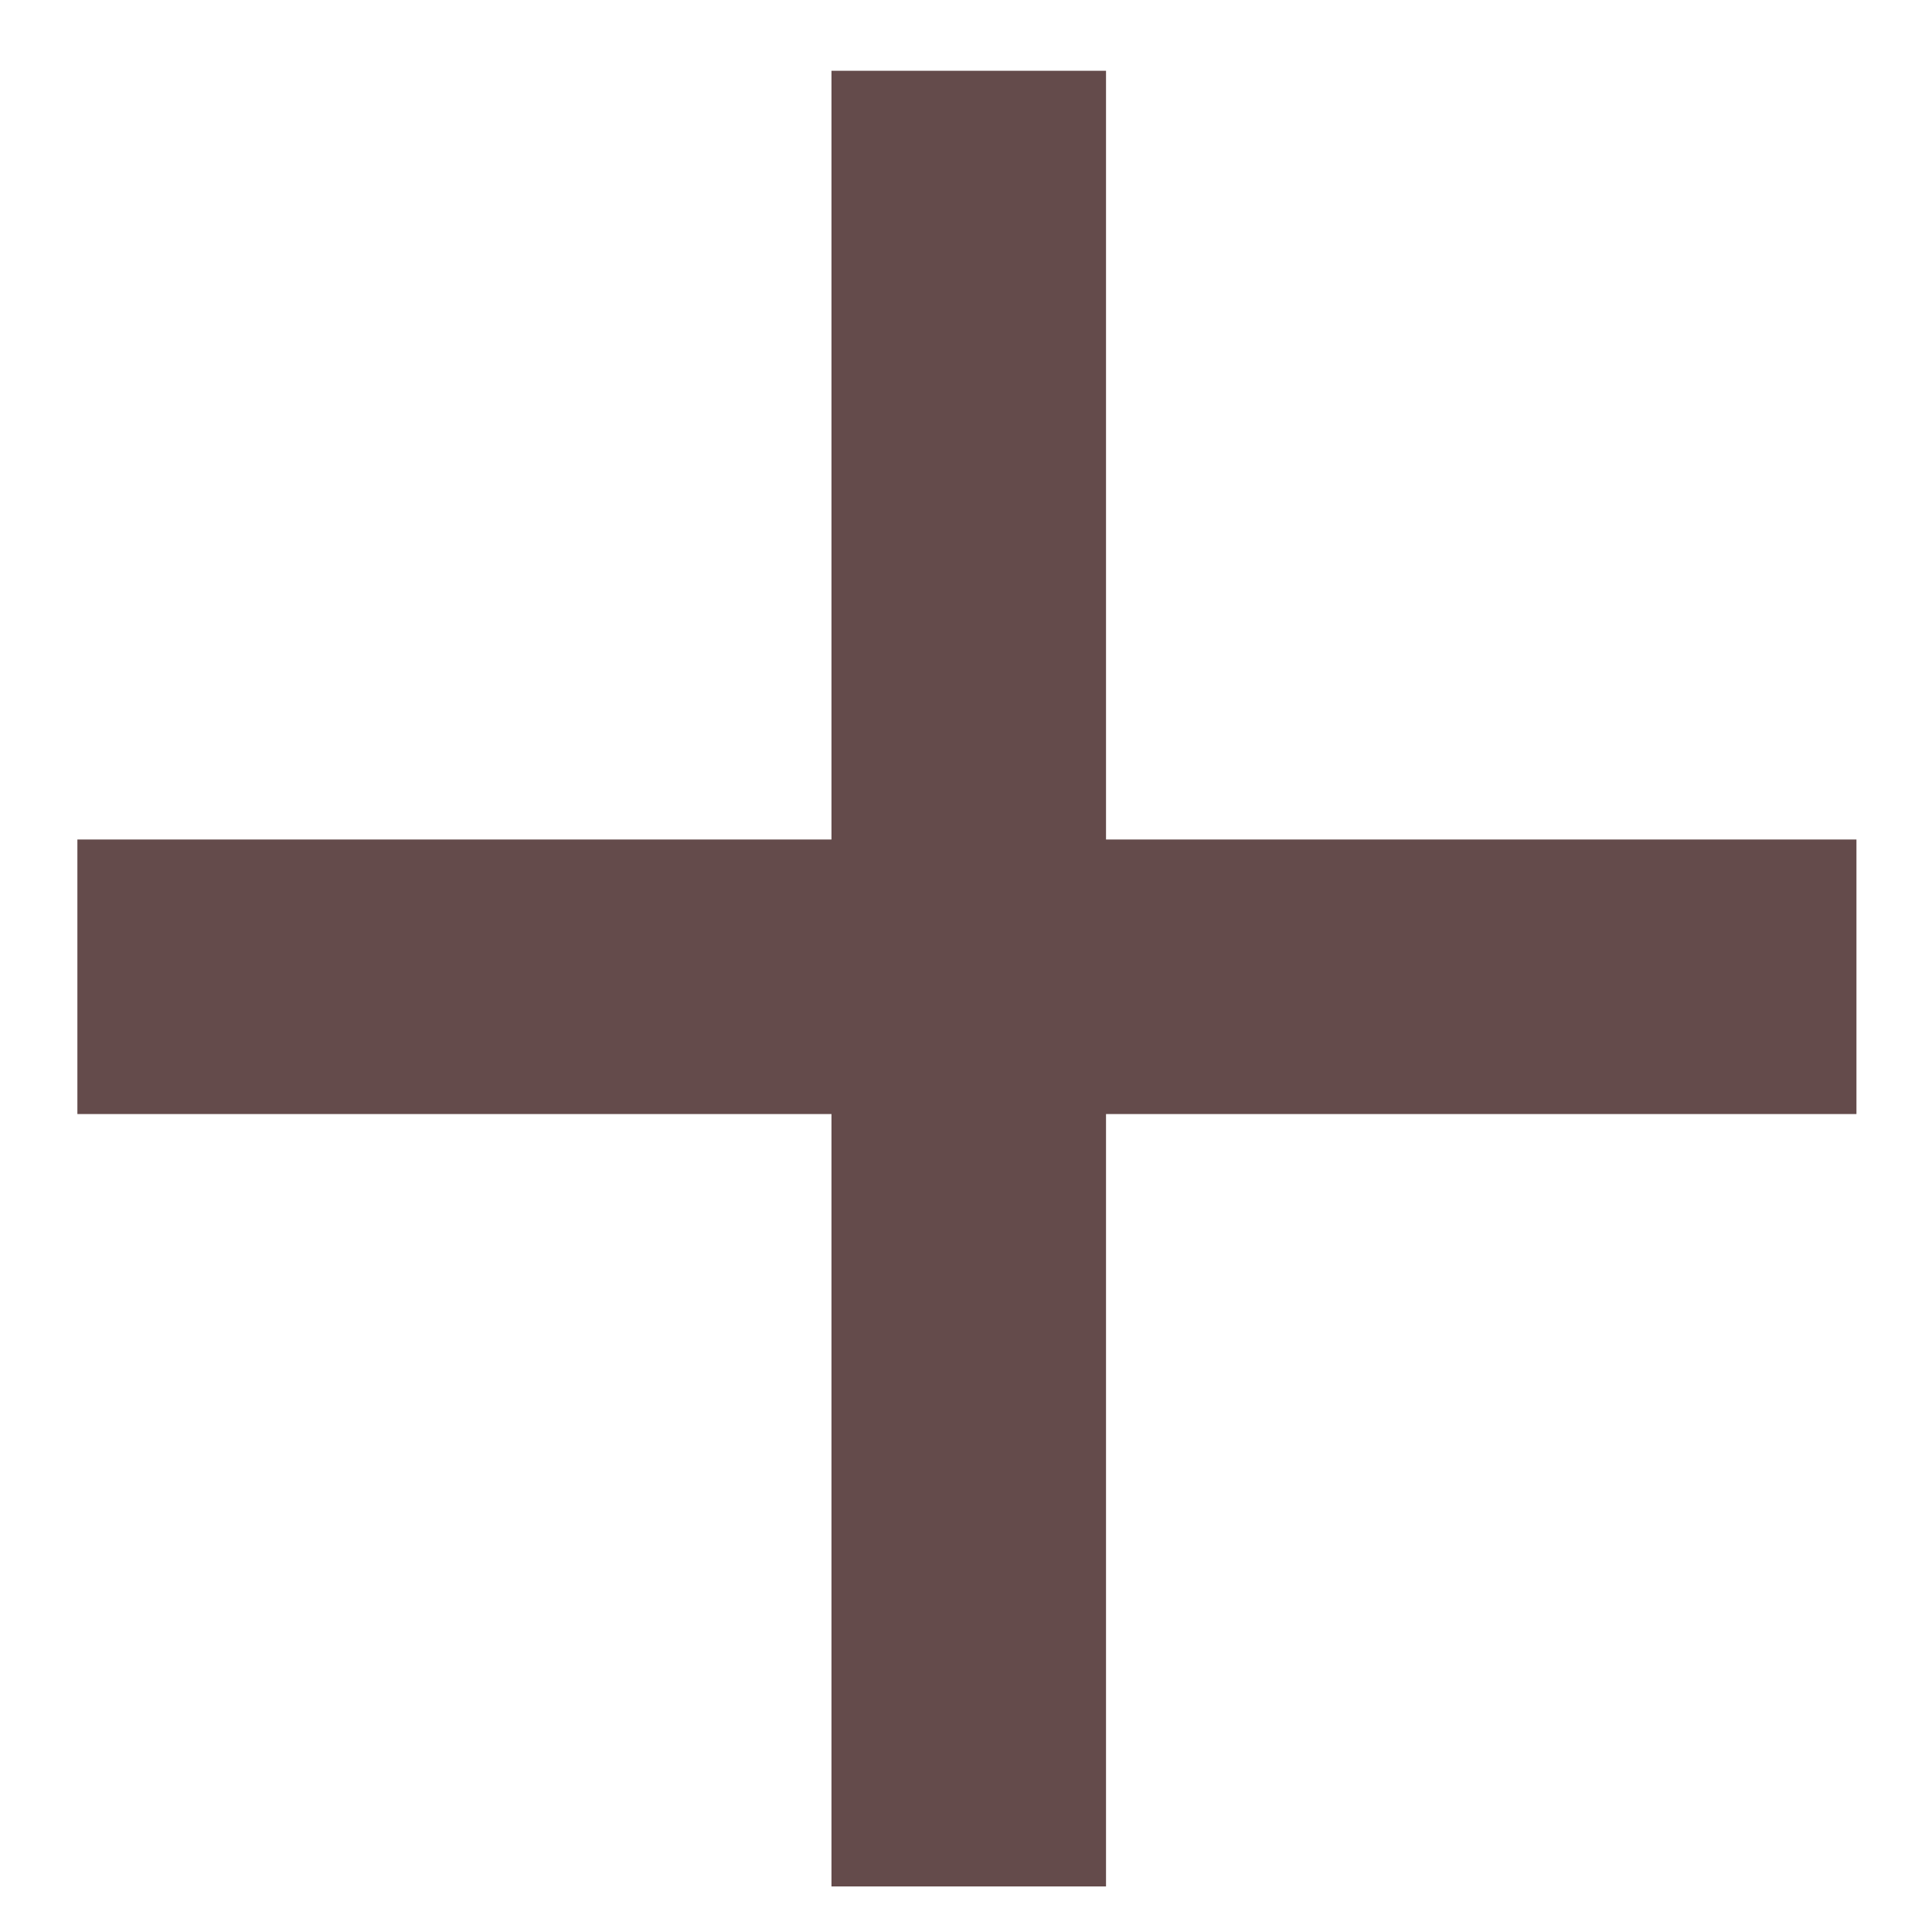 <svg width="19" height="19" viewBox="0 0 19 19" fill="none" xmlns="http://www.w3.org/2000/svg">
<path d="M18.257 8.256V10.956H10.877V18.552H8.177V10.956H0.761V8.256H8.177V0.696H10.877V8.256H18.257Z" fill="#644B4B"/>
</svg>
